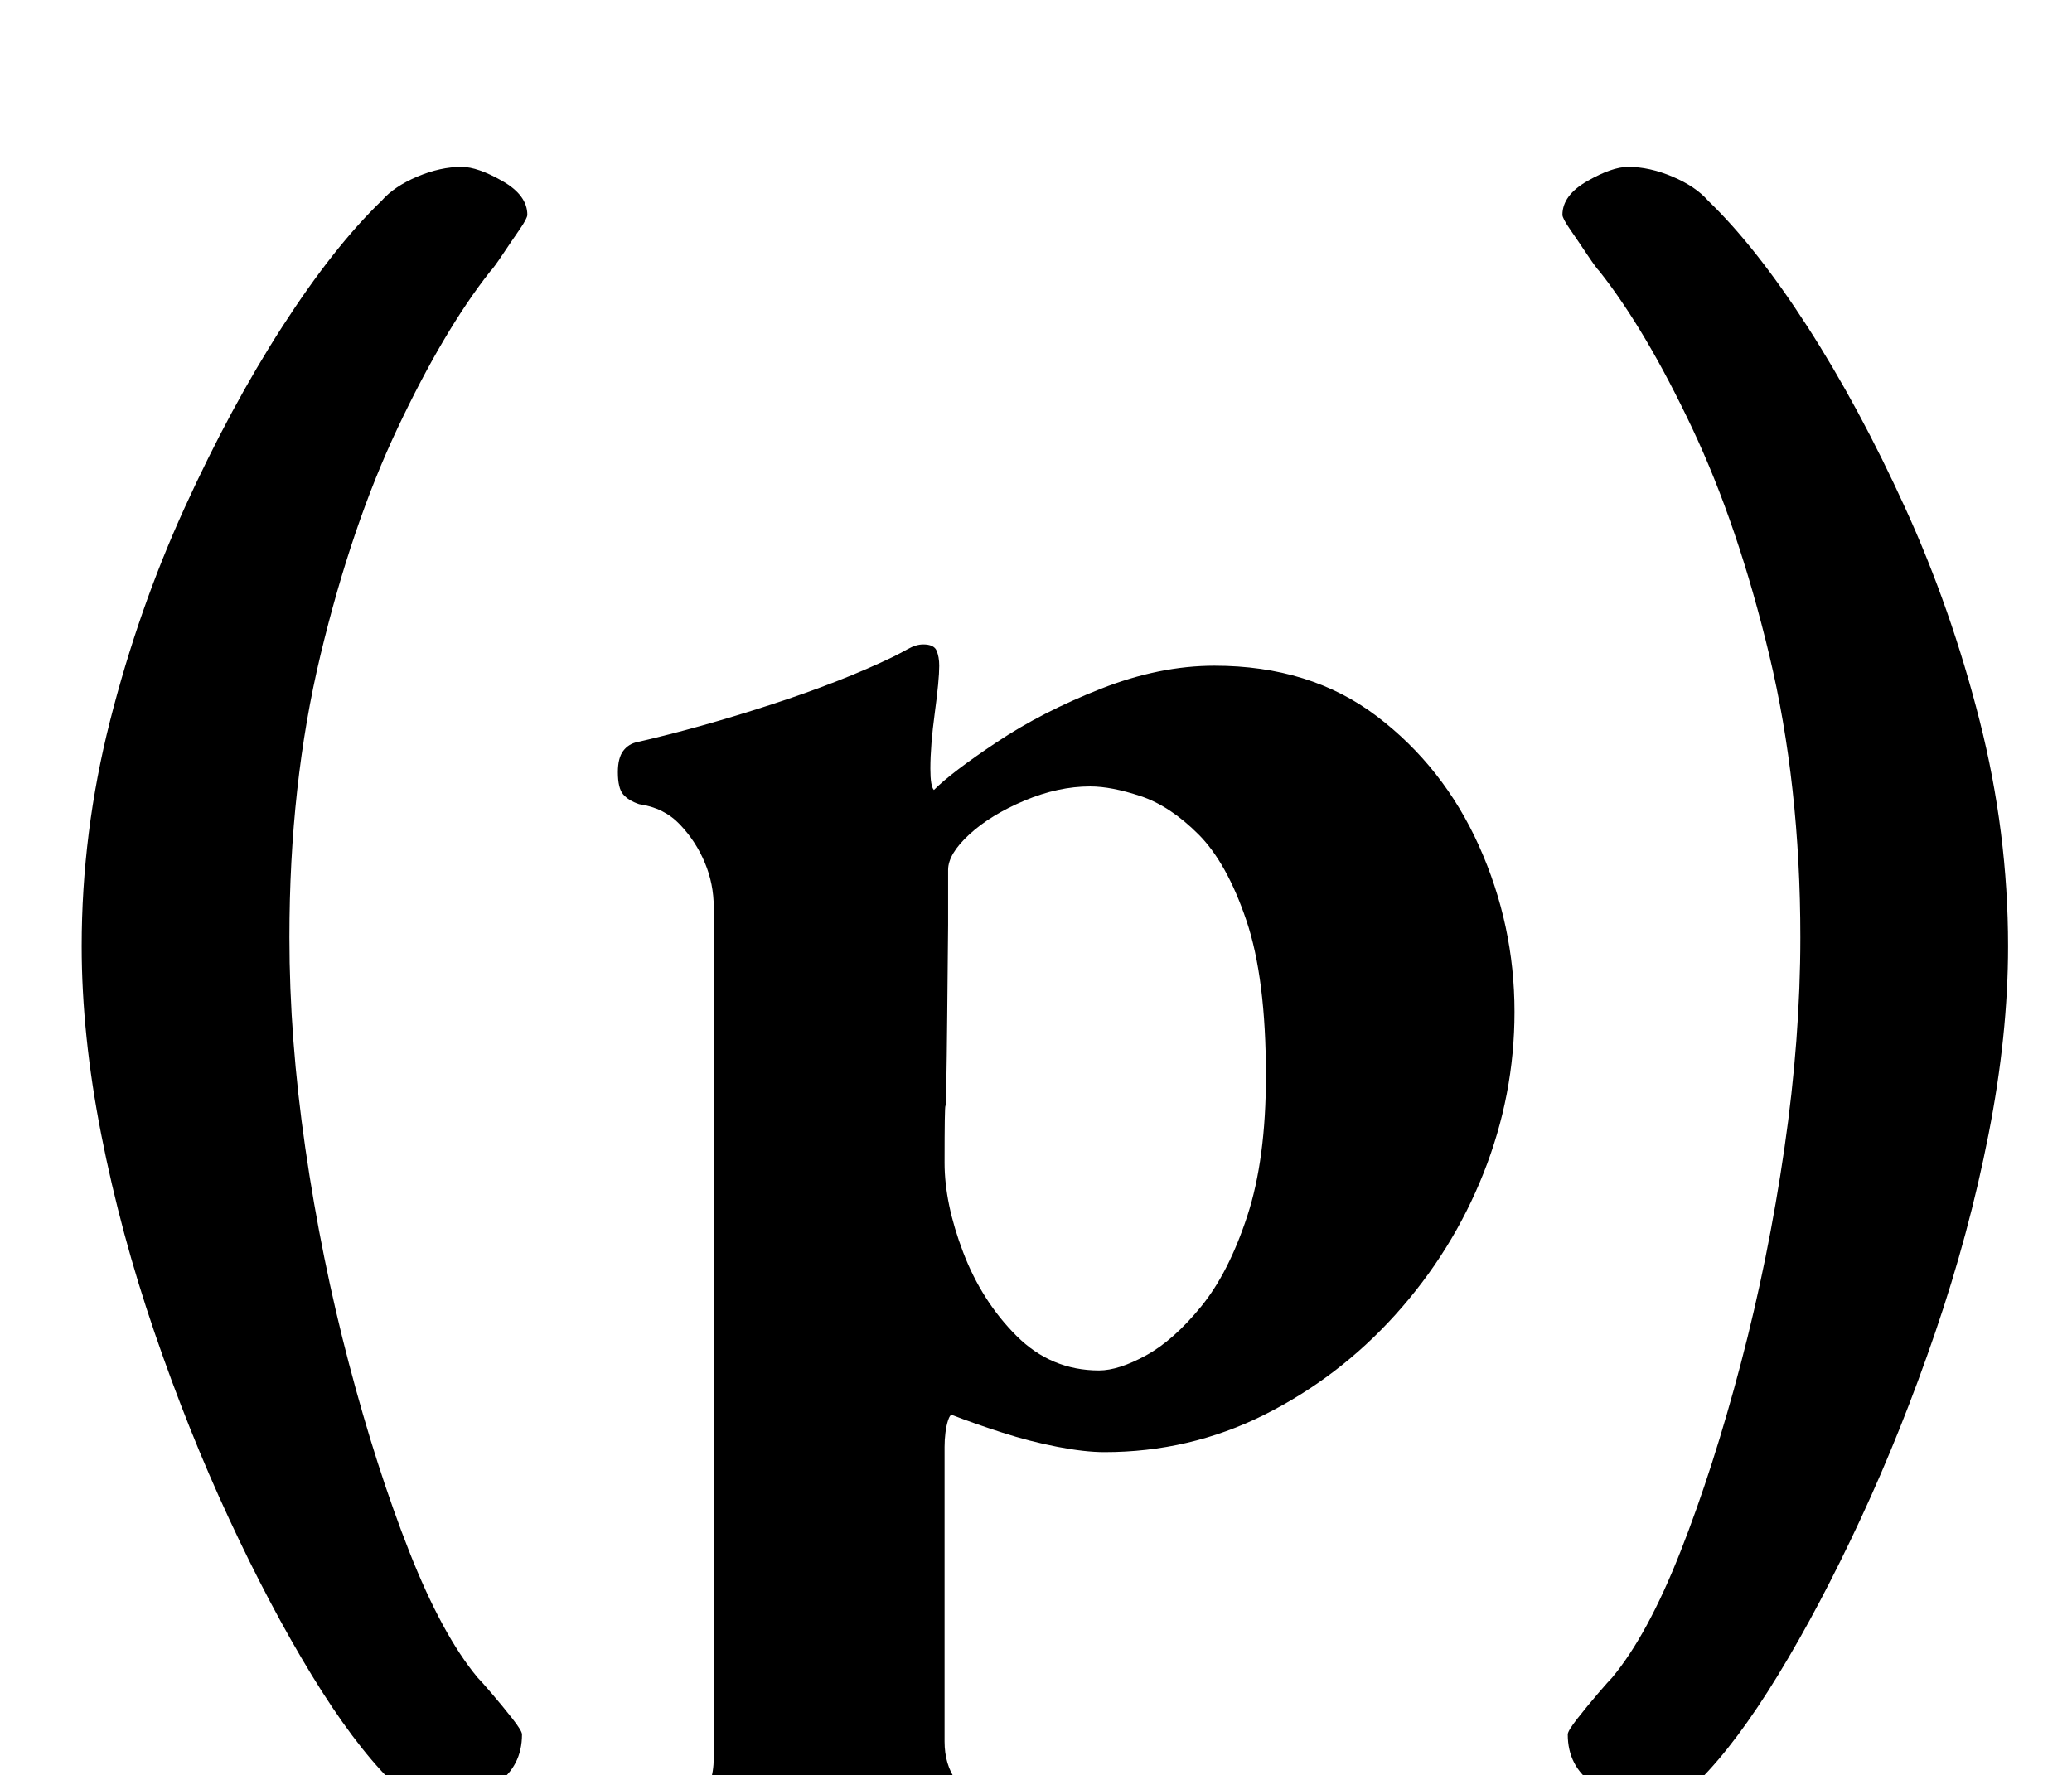 <?xml version="1.0" standalone="no"?>
<!DOCTYPE svg PUBLIC "-//W3C//DTD SVG 1.1//EN" "http://www.w3.org/Graphics/SVG/1.1/DTD/svg11.dtd" >
<svg xmlns="http://www.w3.org/2000/svg" xmlns:xlink="http://www.w3.org/1999/xlink" version="1.1" viewBox="-10 0 1167 1000">
  <g transform="matrix(1 0 0 -1 0 800)">
   <path fill="currentColor"
d="M351 -262q-7 0 -13.5 3.5t-6.5 10.5q0 8 6.5 12.5t16.5 7.5q21 7 29.5 14.5t8.5 23.5v479q0 13 -5 25t-14 21.5t-23 11.5q-6 2 -9 5.5t-3 12.5q0 8 3 12t8 5q35 8 75 21t69 27q4 2 8.5 4.5t8.5 2.5q6 0 7.5 -3.5t1.5 -8.5q0 -8 -2.5 -26.5t-2.5 -31.5q0 -10 2 -12
q10 10 35.5 27t58.5 30t64 13q54 0 91.5 -28.5t57.5 -73t20 -93.5q0 -47 -17.5 -91t-49.5 -79.5t-74 -56.5t-90 -21q-11 0 -26.5 3t-31 8t-28.5 10q-1 0 -2 -3t-1.5 -7t-0.5 -8v-166q0 -13 6.5 -22t18.5 -14.5t29 -10.5q10 -3 16 -7.5t6 -12.5q0 -6 -5.5 -10t-11.5 -4
q-30 0 -62.5 2.5t-58.5 2.5q-17 0 -34.5 -1t-36 -2.5t-38.5 -1.5zM609 28q11 0 26.5 8.5t31 27.5t26 51t10.5 79q0 55 -11 87.5t-27 48.5t-32.5 21.5t-28.5 5.5q-18 0 -37 -8t-31 -19t-12 -20v-31t-0.5 -51t-1 -51t-0.5 -32q0 -23 10.5 -50.5t30 -47t46.5 -19.5zM239 -215
q-17 0 -29 12q-21 21 -44.5 59.5t-46.5 88t-42 105t-30 111.5t-11 106q0 64 16 127t42 120t55 102t56 71q7 8 20 13.5t25 5.5q9 0 23 -8t14 -19q0 -2 -4.5 -8.5t-9.5 -14t-7 -9.5q-26 -33 -52 -88t-43.5 -128t-17.5 -159q0 -57 9 -119t24.5 -121t34 -106t38.5 -71q2 -2 8 -9
t11.5 -14t5.5 -9q0 -18 -14.5 -28t-30.5 -10zM918 -215q17 0 29 12q21 21 44.5 59.5t46.5 88t42 105t30 111.5t11 106q0 64 -16 127t-42 120t-55 102t-56 71q-7 8 -20 13.5t-25 5.5q-9 0 -23 -8t-14 -19q0 -2 4.5 -8.5t9.5 -14t7 -9.5q26 -33 52 -88t43.5 -128t17.5 -159
q0 -57 -9 -119t-24.5 -121t-34 -106t-38.5 -71q-2 -2 -8 -9t-11.5 -14t-5.5 -9q0 -18 14.5 -28t30.5 -10z" />
  </g>

</svg>
